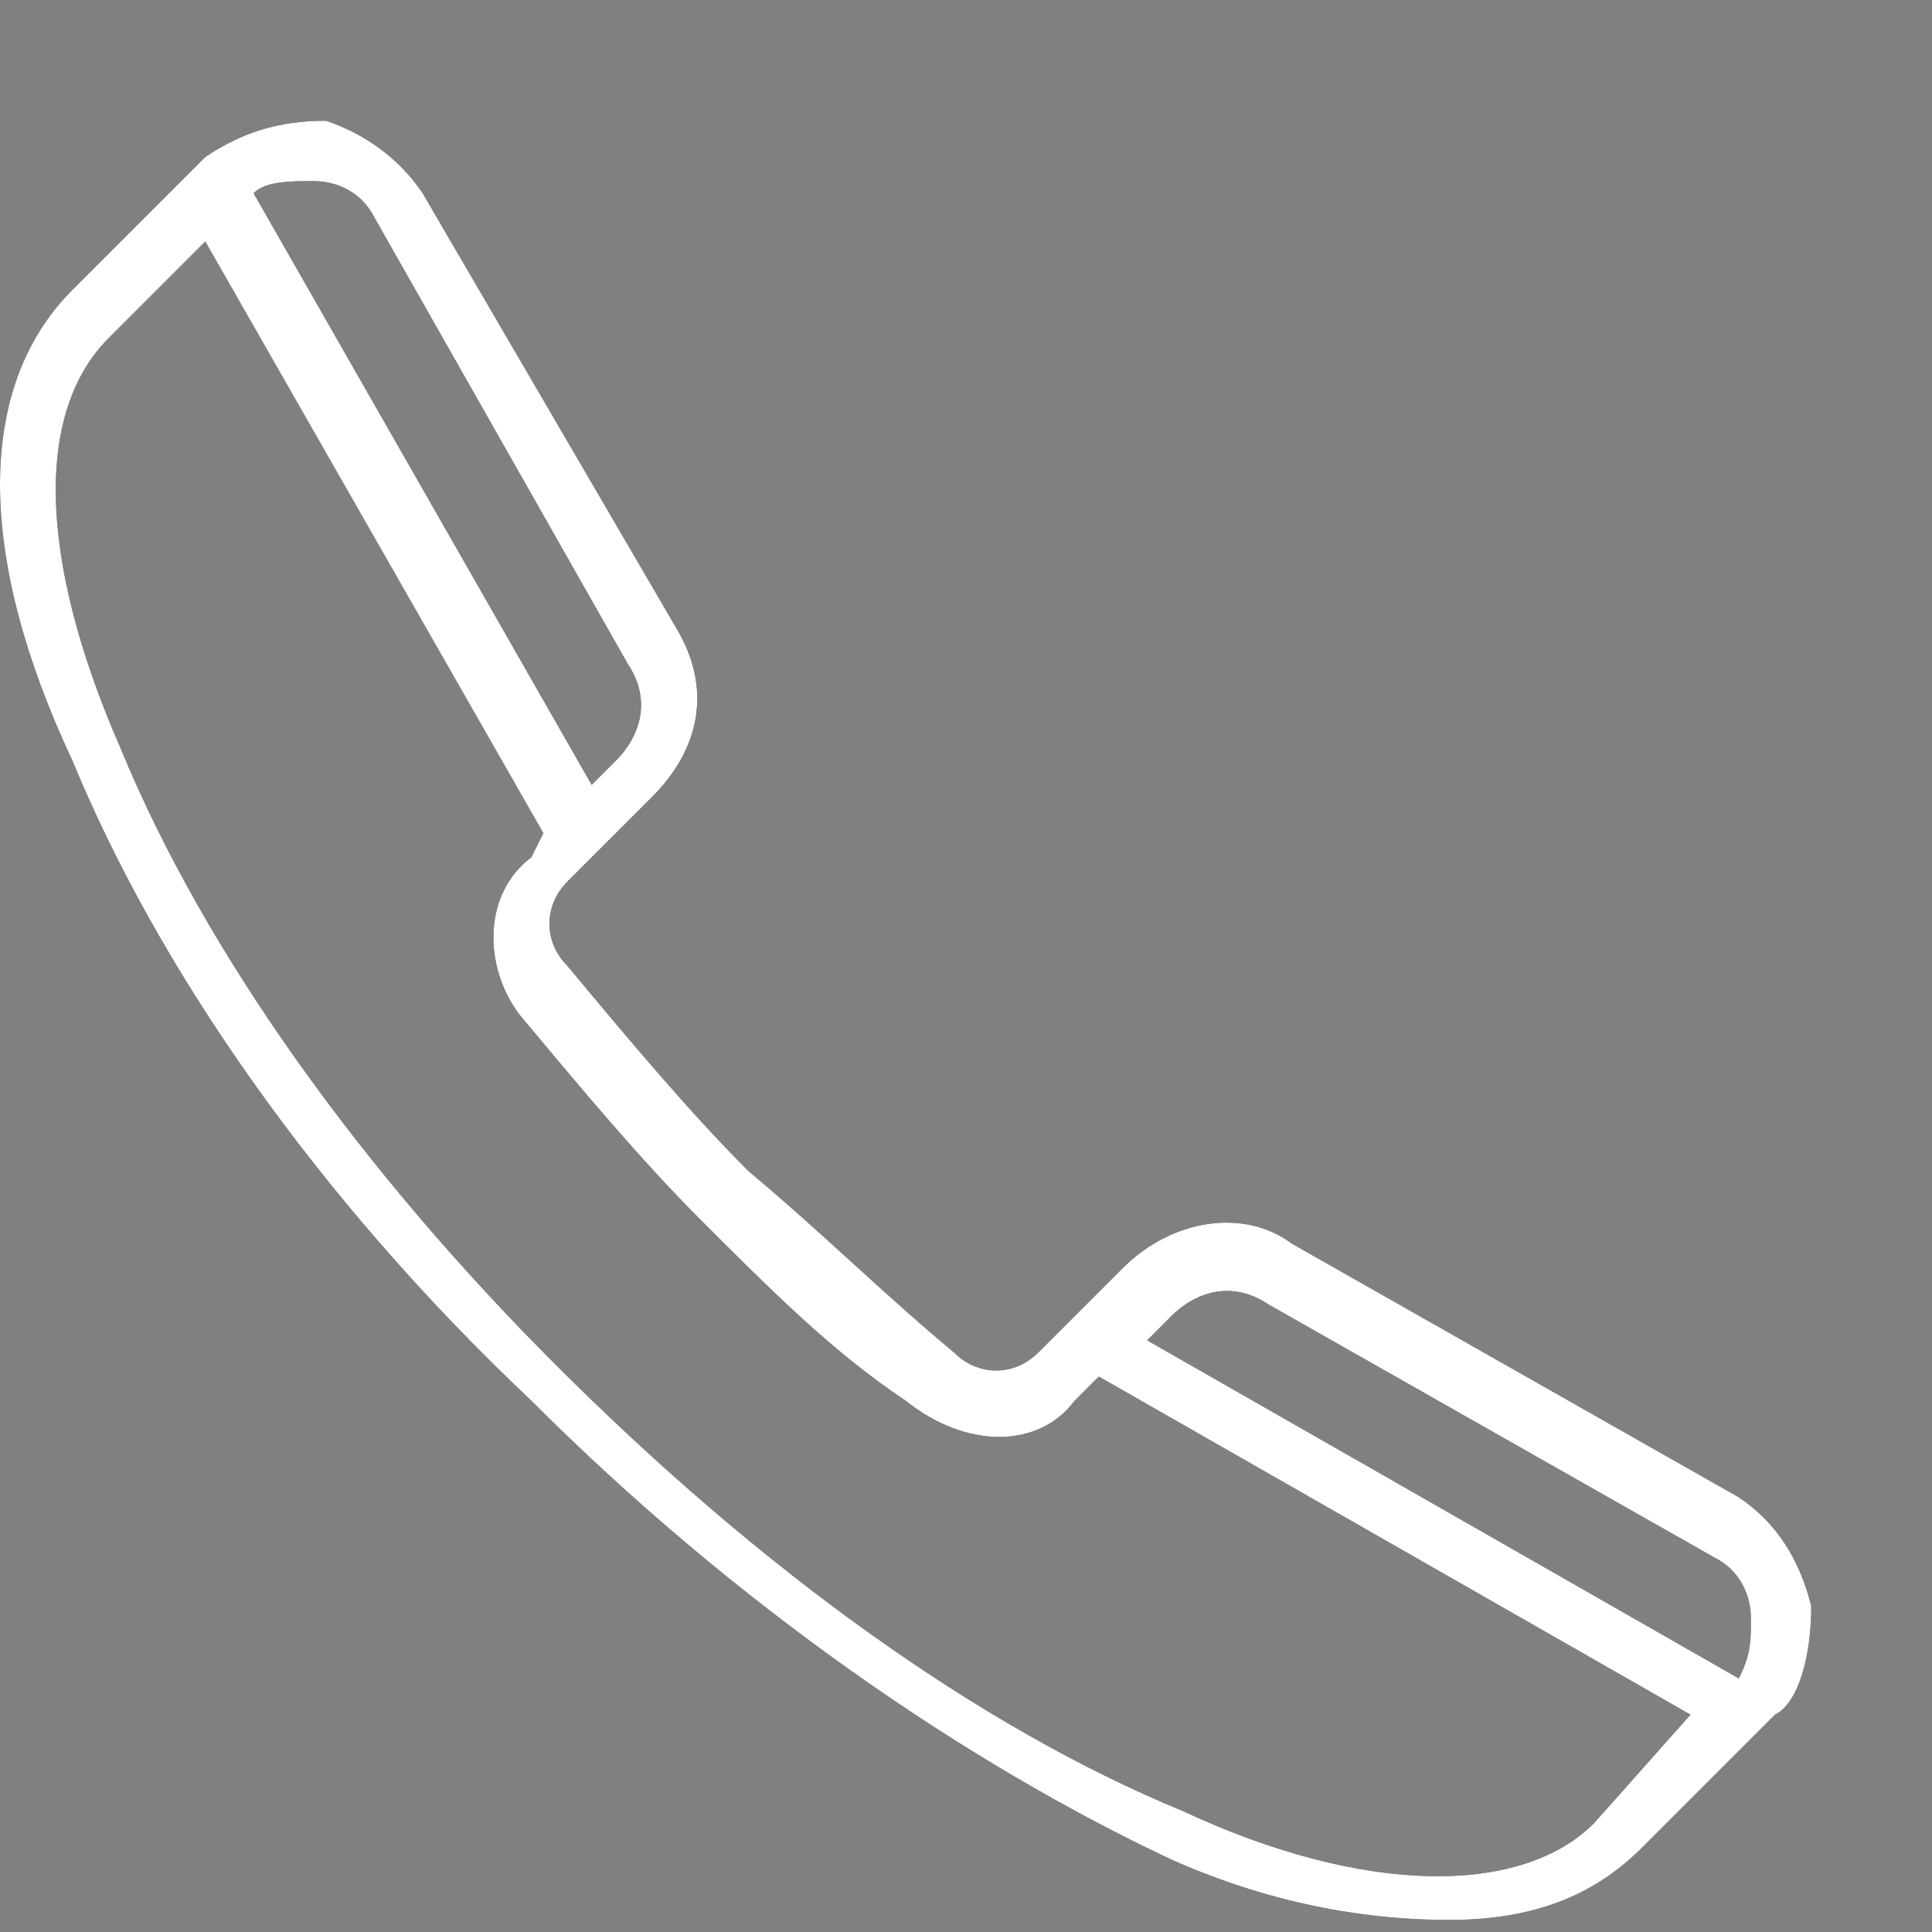<?xml version="1.0" encoding="utf-8"?>
<!-- Generator: Adobe Illustrator 19.2.1, SVG Export Plug-In . SVG Version: 6.00 Build 0)  -->
<svg version="1.1" id="SvgjsSvg1009" xmlns:svgjs="http://svgjs.com/svgjs"
	 xmlns="http://www.w3.org/2000/svg" xmlns:xlink="http://www.w3.org/1999/xlink" x="0px" y="0px" viewBox="0 0 16 16"
	 style="enable-background:new 0 0 16 16;" xml:space="preserve">
<rect x="0" y="0" width="16" height="16" fill="#808080" stroke="none"/>
<style type="text/css">
	.st0{fill:#FFFFFF;}
</style>
<path id="SvgjsPath1011" d="M15,13.3c-0.1-0.4-0.3-0.7-0.6-0.9l-3.7-2.1c-0.4-0.3-1-0.2-1.4,0.2l-0.7,0.7c-0.2,0.2-0.5,0.2-0.7,0
	c-0.6-0.5-1.1-1-1.7-1.5c-0.5-0.5-1-1.1-1.5-1.7c-0.2-0.2-0.2-0.5,0-0.7l0.7-0.7c0.4-0.4,0.5-0.9,0.2-1.4L3.5,1.6
	C3.3,1.3,3,1.1,2.7,1c-0.4,0-0.7,0.1-1,0.3L0.6,2.4c-0.8,0.8-0.8,2.2,0,3.9c0.7,1.7,2,3.6,3.8,5.3c1.7,1.7,3.6,3,5.3,3.8
	c0.9,0.4,1.7,0.5,2.3,0.5c0.7,0,1.2-0.2,1.6-0.6l1.1-1.1C14.9,14.1,15,13.7,15,13.3z M10.5,10.8l3.7,2.1c0.2,0.1,0.3,0.3,0.3,0.5
	c0,0.2,0,0.3-0.1,0.5l-4.9-2.8l0.2-0.2C9.9,10.7,10.2,10.6,10.5,10.8z M2.6,1.5c0.2,0,0.4,0.1,0.5,0.3l2.1,3.7
	c0.2,0.3,0.1,0.6-0.1,0.8L4.9,6.5L2.1,1.6C2.2,1.5,2.4,1.5,2.6,1.5C2.5,1.5,2.6,1.5,2.6,1.5z M13.2,15.1c-0.6,0.6-1.9,0.6-3.4-0.1
	c-1.7-0.7-3.5-2-5.2-3.7C3,9.7,1.7,7.9,1,6.2C0.3,4.6,0.3,3.4,0.9,2.8L1.7,2l2.8,4.9L4.4,7.1C4,7.4,4,8,4.3,8.4
	c0.5,0.6,1,1.2,1.5,1.7c0.6,0.6,1.1,1.1,1.7,1.5C8,12,8.6,12,8.9,11.6l0.2-0.2l4.9,2.8L13.2,15.1z"/>
<path id="SvgjsPath1012" class="st0" d="M15,13.3c-0.1-0.4-0.3-0.7-0.6-0.9l-3.7-2.1c-0.4-0.3-1-0.2-1.4,0.2l-0.7,0.7
	c-0.2,0.2-0.5,0.2-0.7,0c-0.6-0.5-1.1-1-1.7-1.5c-0.5-0.5-1-1.1-1.5-1.7c-0.2-0.2-0.2-0.5,0-0.7l0.7-0.7c0.4-0.4,0.5-0.9,0.2-1.4
	L3.5,1.6C3.3,1.3,3,1.1,2.7,1c-0.4,0-0.7,0.1-1,0.3L0.6,2.4c-0.8,0.8-0.8,2.2,0,3.9c0.7,1.7,2,3.6,3.8,5.3c1.7,1.7,3.6,3,5.3,3.8
	c0.9,0.4,1.7,0.5,2.3,0.5c0.7,0,1.2-0.2,1.6-0.6l1.1-1.1C14.9,14.1,15,13.7,15,13.3z M10.5,10.8l3.7,2.1c0.2,0.1,0.3,0.3,0.3,0.5
	c0,0.2,0,0.3-0.1,0.5l-4.9-2.8l0.2-0.2C9.9,10.7,10.2,10.6,10.5,10.8z M2.6,1.5c0.2,0,0.4,0.1,0.5,0.3l2.1,3.7
	c0.2,0.3,0.1,0.6-0.1,0.8L4.9,6.5L2.1,1.6C2.2,1.5,2.4,1.5,2.6,1.5C2.5,1.5,2.6,1.5,2.6,1.5z M13.2,15.1c-0.6,0.6-1.9,0.6-3.4-0.1
	c-1.7-0.7-3.5-2-5.2-3.7C3,9.7,1.7,7.9,1,6.2C0.3,4.6,0.3,3.4,0.9,2.8L1.7,2l2.8,4.9L4.4,7.1C4,7.4,4,8,4.3,8.4
	c0.5,0.6,1,1.2,1.5,1.7c0.6,0.6,1.1,1.1,1.7,1.5C8,12,8.6,12,8.9,11.6l0.2-0.2l4.9,2.8L13.2,15.1z"/>
</svg>

